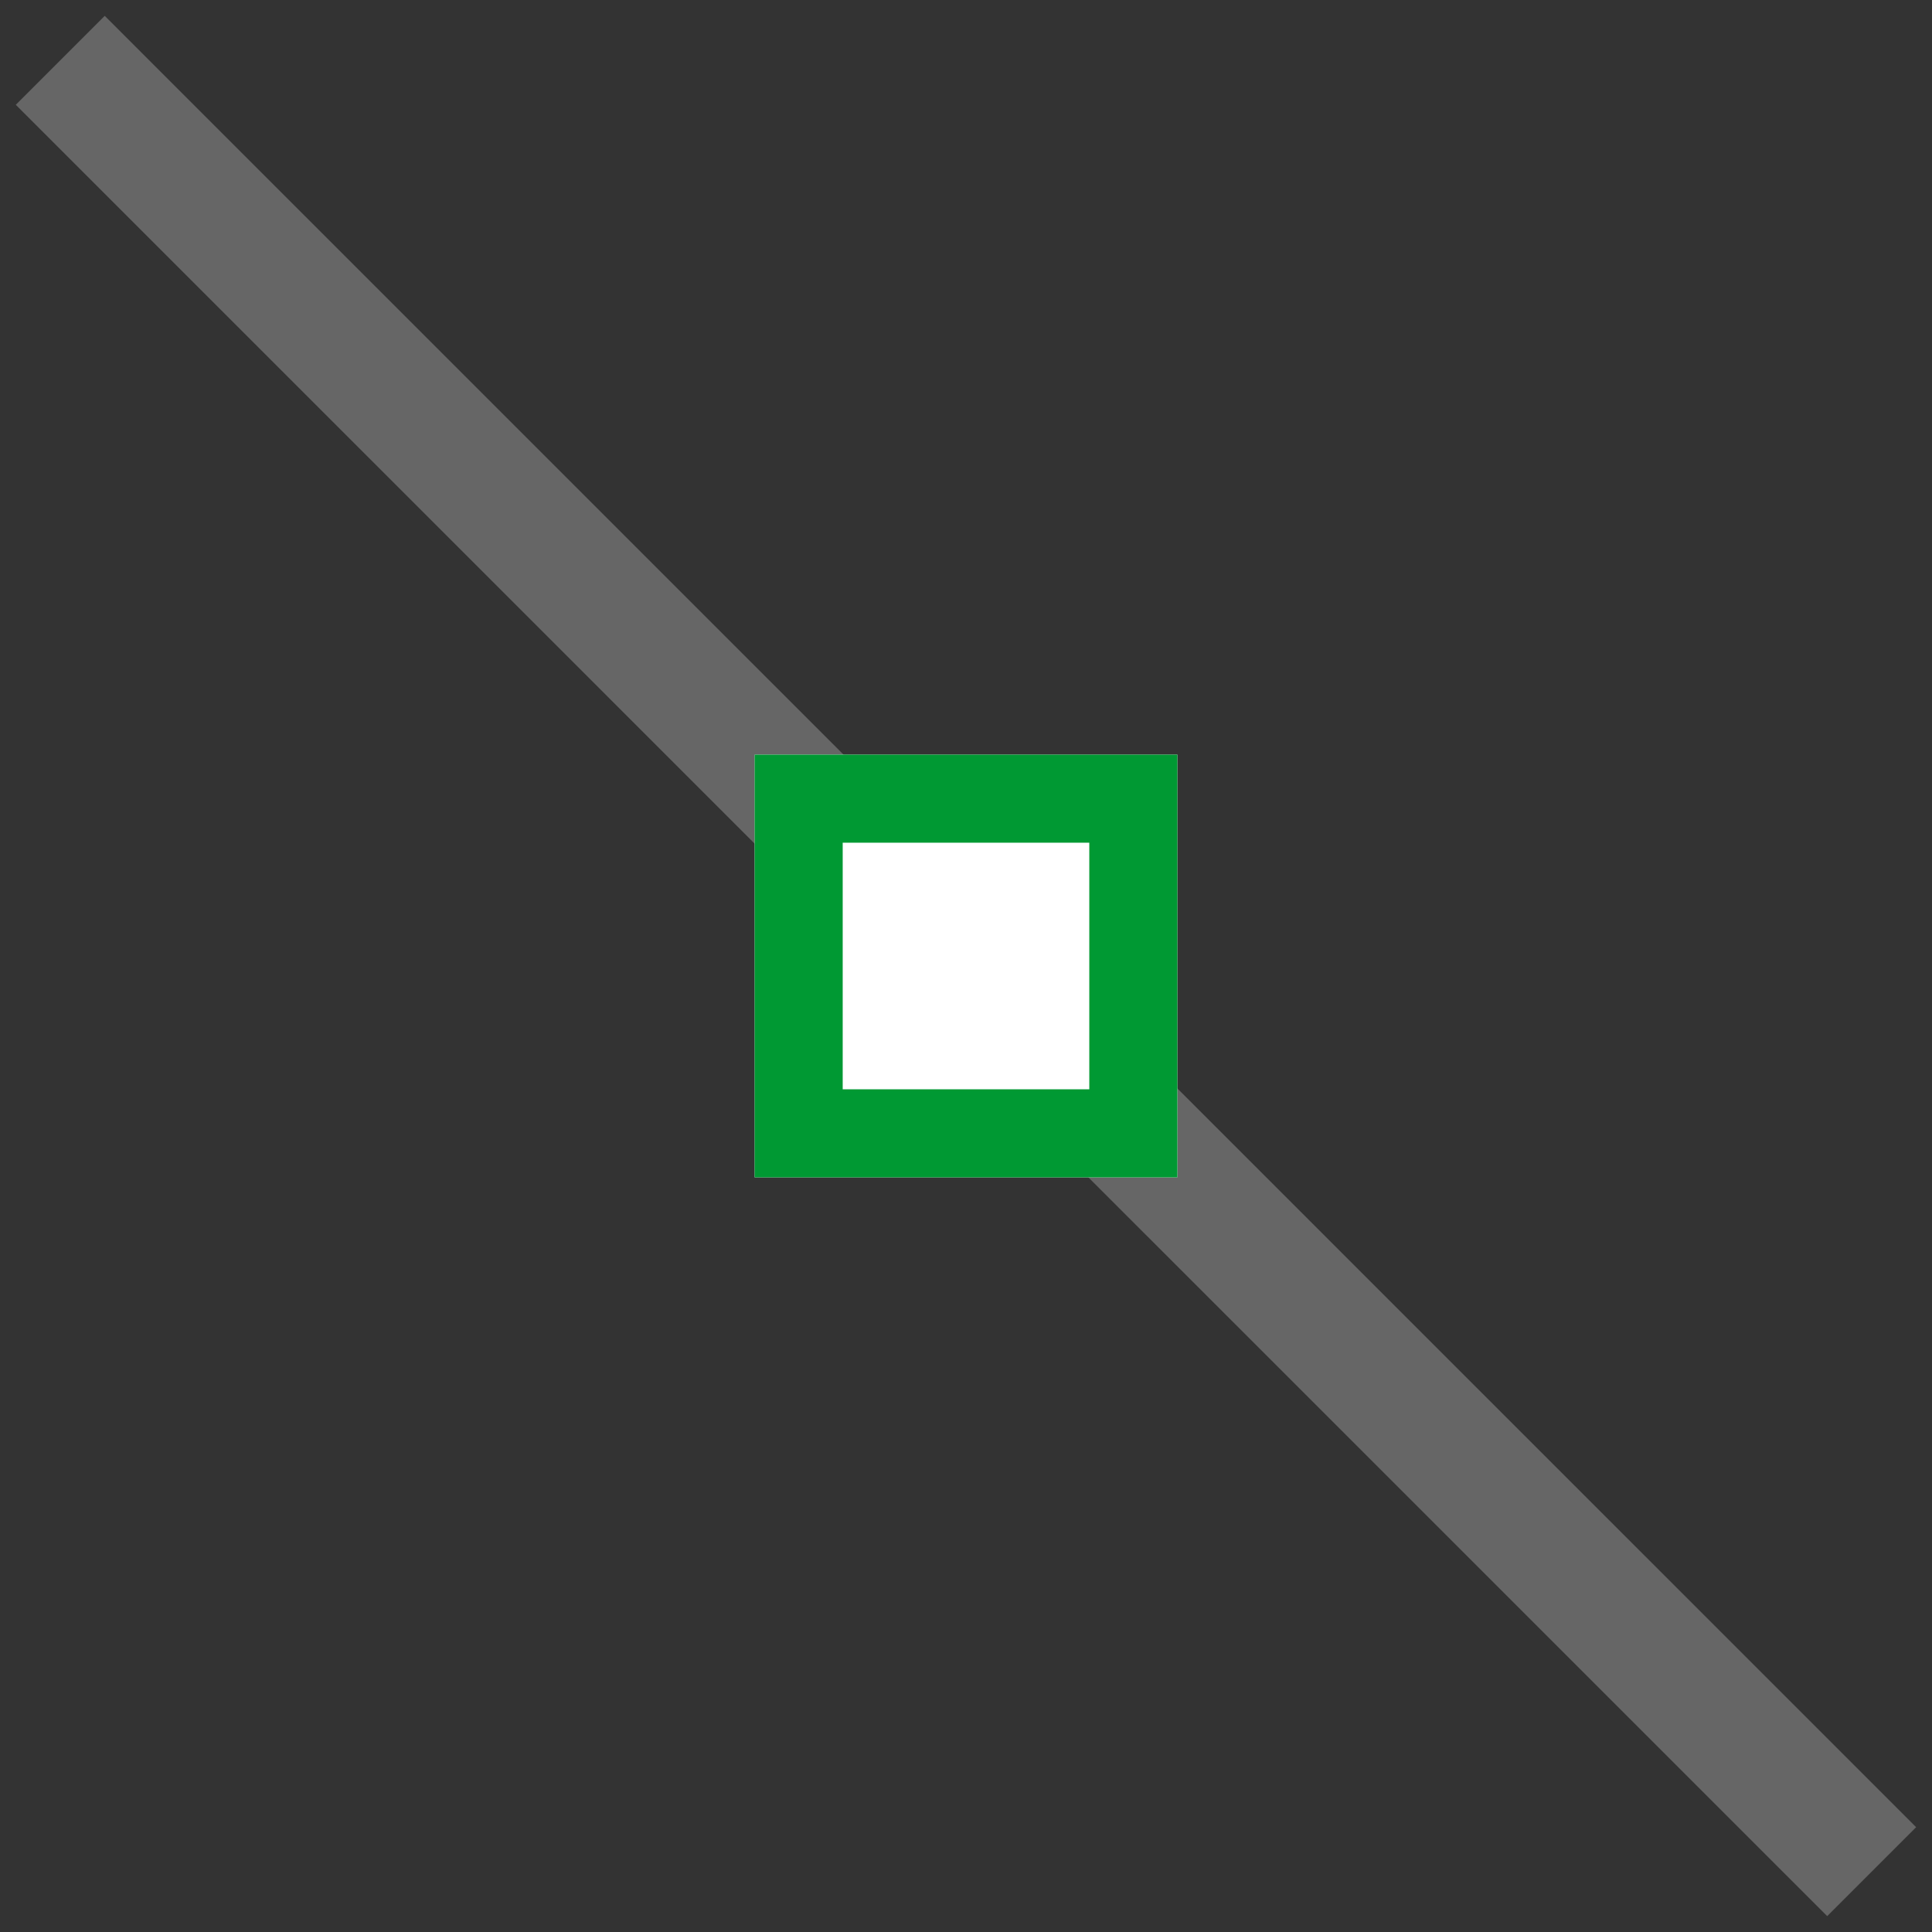 <?xml version="1.0" encoding="UTF-8"?>
<!DOCTYPE svg PUBLIC "-//W3C//DTD SVG 1.1//EN" "http://www.w3.org/Graphics/SVG/1.1/DTD/svg11.dtd">
<!-- Creator: CorelDRAW 2021 (64 Bit) -->
<svg xmlns="http://www.w3.org/2000/svg" xml:space="preserve" width="2.709mm" height="2.709mm" version="1.1" style="shape-rendering:geometricPrecision; text-rendering:geometricPrecision; image-rendering:optimizeQuality; fill-rule:evenodd; clip-rule:evenodd"
viewBox="0 0 270.92 270.92"
 xmlns:xlink="http://www.w3.org/1999/xlink"
 xmlns:xodm="http://www.corel.com/coreldraw/odm/2003">
 <rect x="0" y="0" width="270.92" height="270.92" fill="#333333" stroke="none"/>
 <defs>
  <style type="text/css">
   <![CDATA[
    .str0 {stroke:#666666;stroke-width:17.64;stroke-linejoin:round;stroke-miterlimit:22.926}
    .fil0 {fill:none}
    .fil2 {fill:#009933}
    .fil1 {fill:white}
   ]]>
  </style>
 </defs>
 <g id="Camada_x0020_1">
  <rect class="fil0" x="-0.01" y="-0" width="270.93" height="270.93"/>
  <line class="fil0 str0" x1="262.46" y1="262.46" x2="8.45" y2= "8.46" />
  <g>
   <polygon class="fil1" points="105.82,165.1 165.1,165.1 165.1,105.82 105.82,105.82 "/>
   <path id="_1" class="fil2" d="M118.17 152.75l34.58 0 0 -34.58 -34.58 0 0 34.58zm-12.35 12.35l59.28 0 0 -59.28 -59.28 0 0 59.28z"/>
  </g>
 </g>
</svg>
